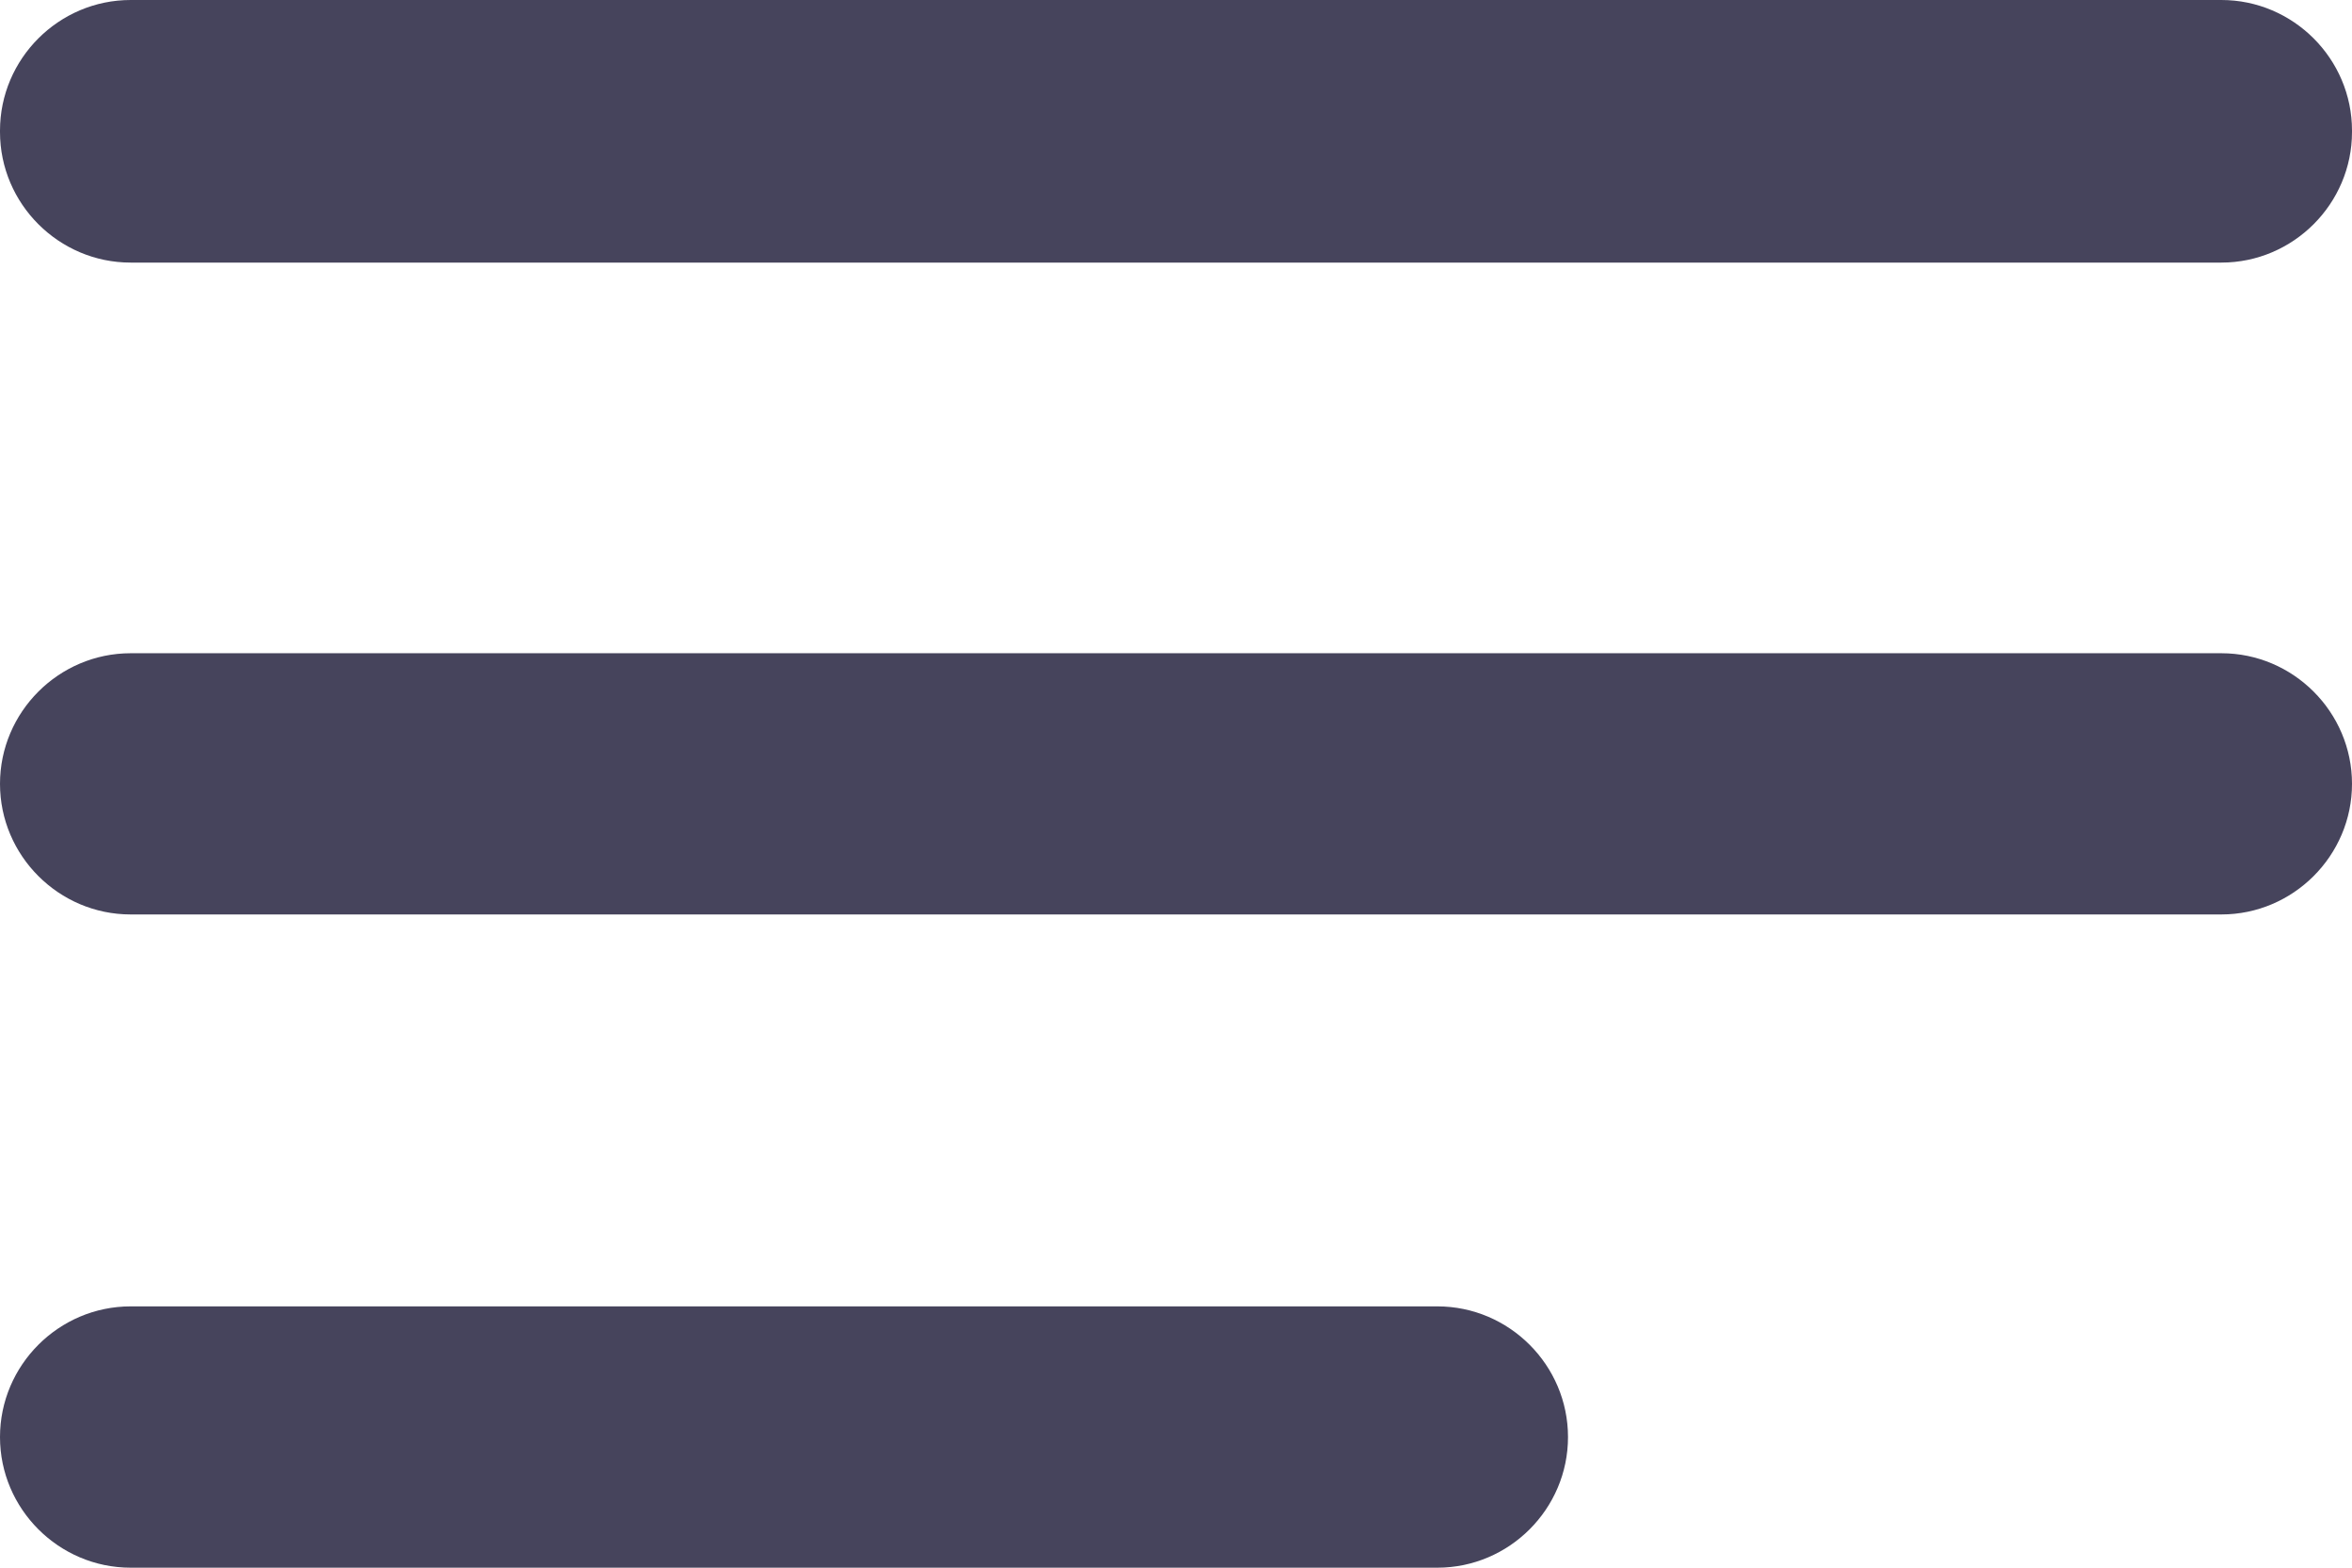 <svg width="24" height="16" viewBox="0 0 24 16" fill="none" xmlns="http://www.w3.org/2000/svg">
<path d="M22.667 6.667H1.333C0.6 6.667 0 7.267 0 8C0 8.733 0.6 9.333 1.333 9.333H22.667C23.4 9.333 24 8.733 24 8C24 7.267 23.4 6.667 22.667 6.667ZM1.333 16H14.667C15.4 16 16 15.4 16 14.667C16 13.933 15.4 13.333 14.667 13.333H1.333C0.6 13.333 0 13.933 0 14.667C0 15.4 0.6 16 1.333 16ZM22.667 0H1.333C0.6 0 0 0.6 0 1.333V1.347C0 2.08 0.6 2.68 1.333 2.68H22.667C23.4 2.68 24 2.08 24 1.347V1.333C24 0.6 23.4 0 22.667 0Z" fill="#46445C"/>
</svg>
